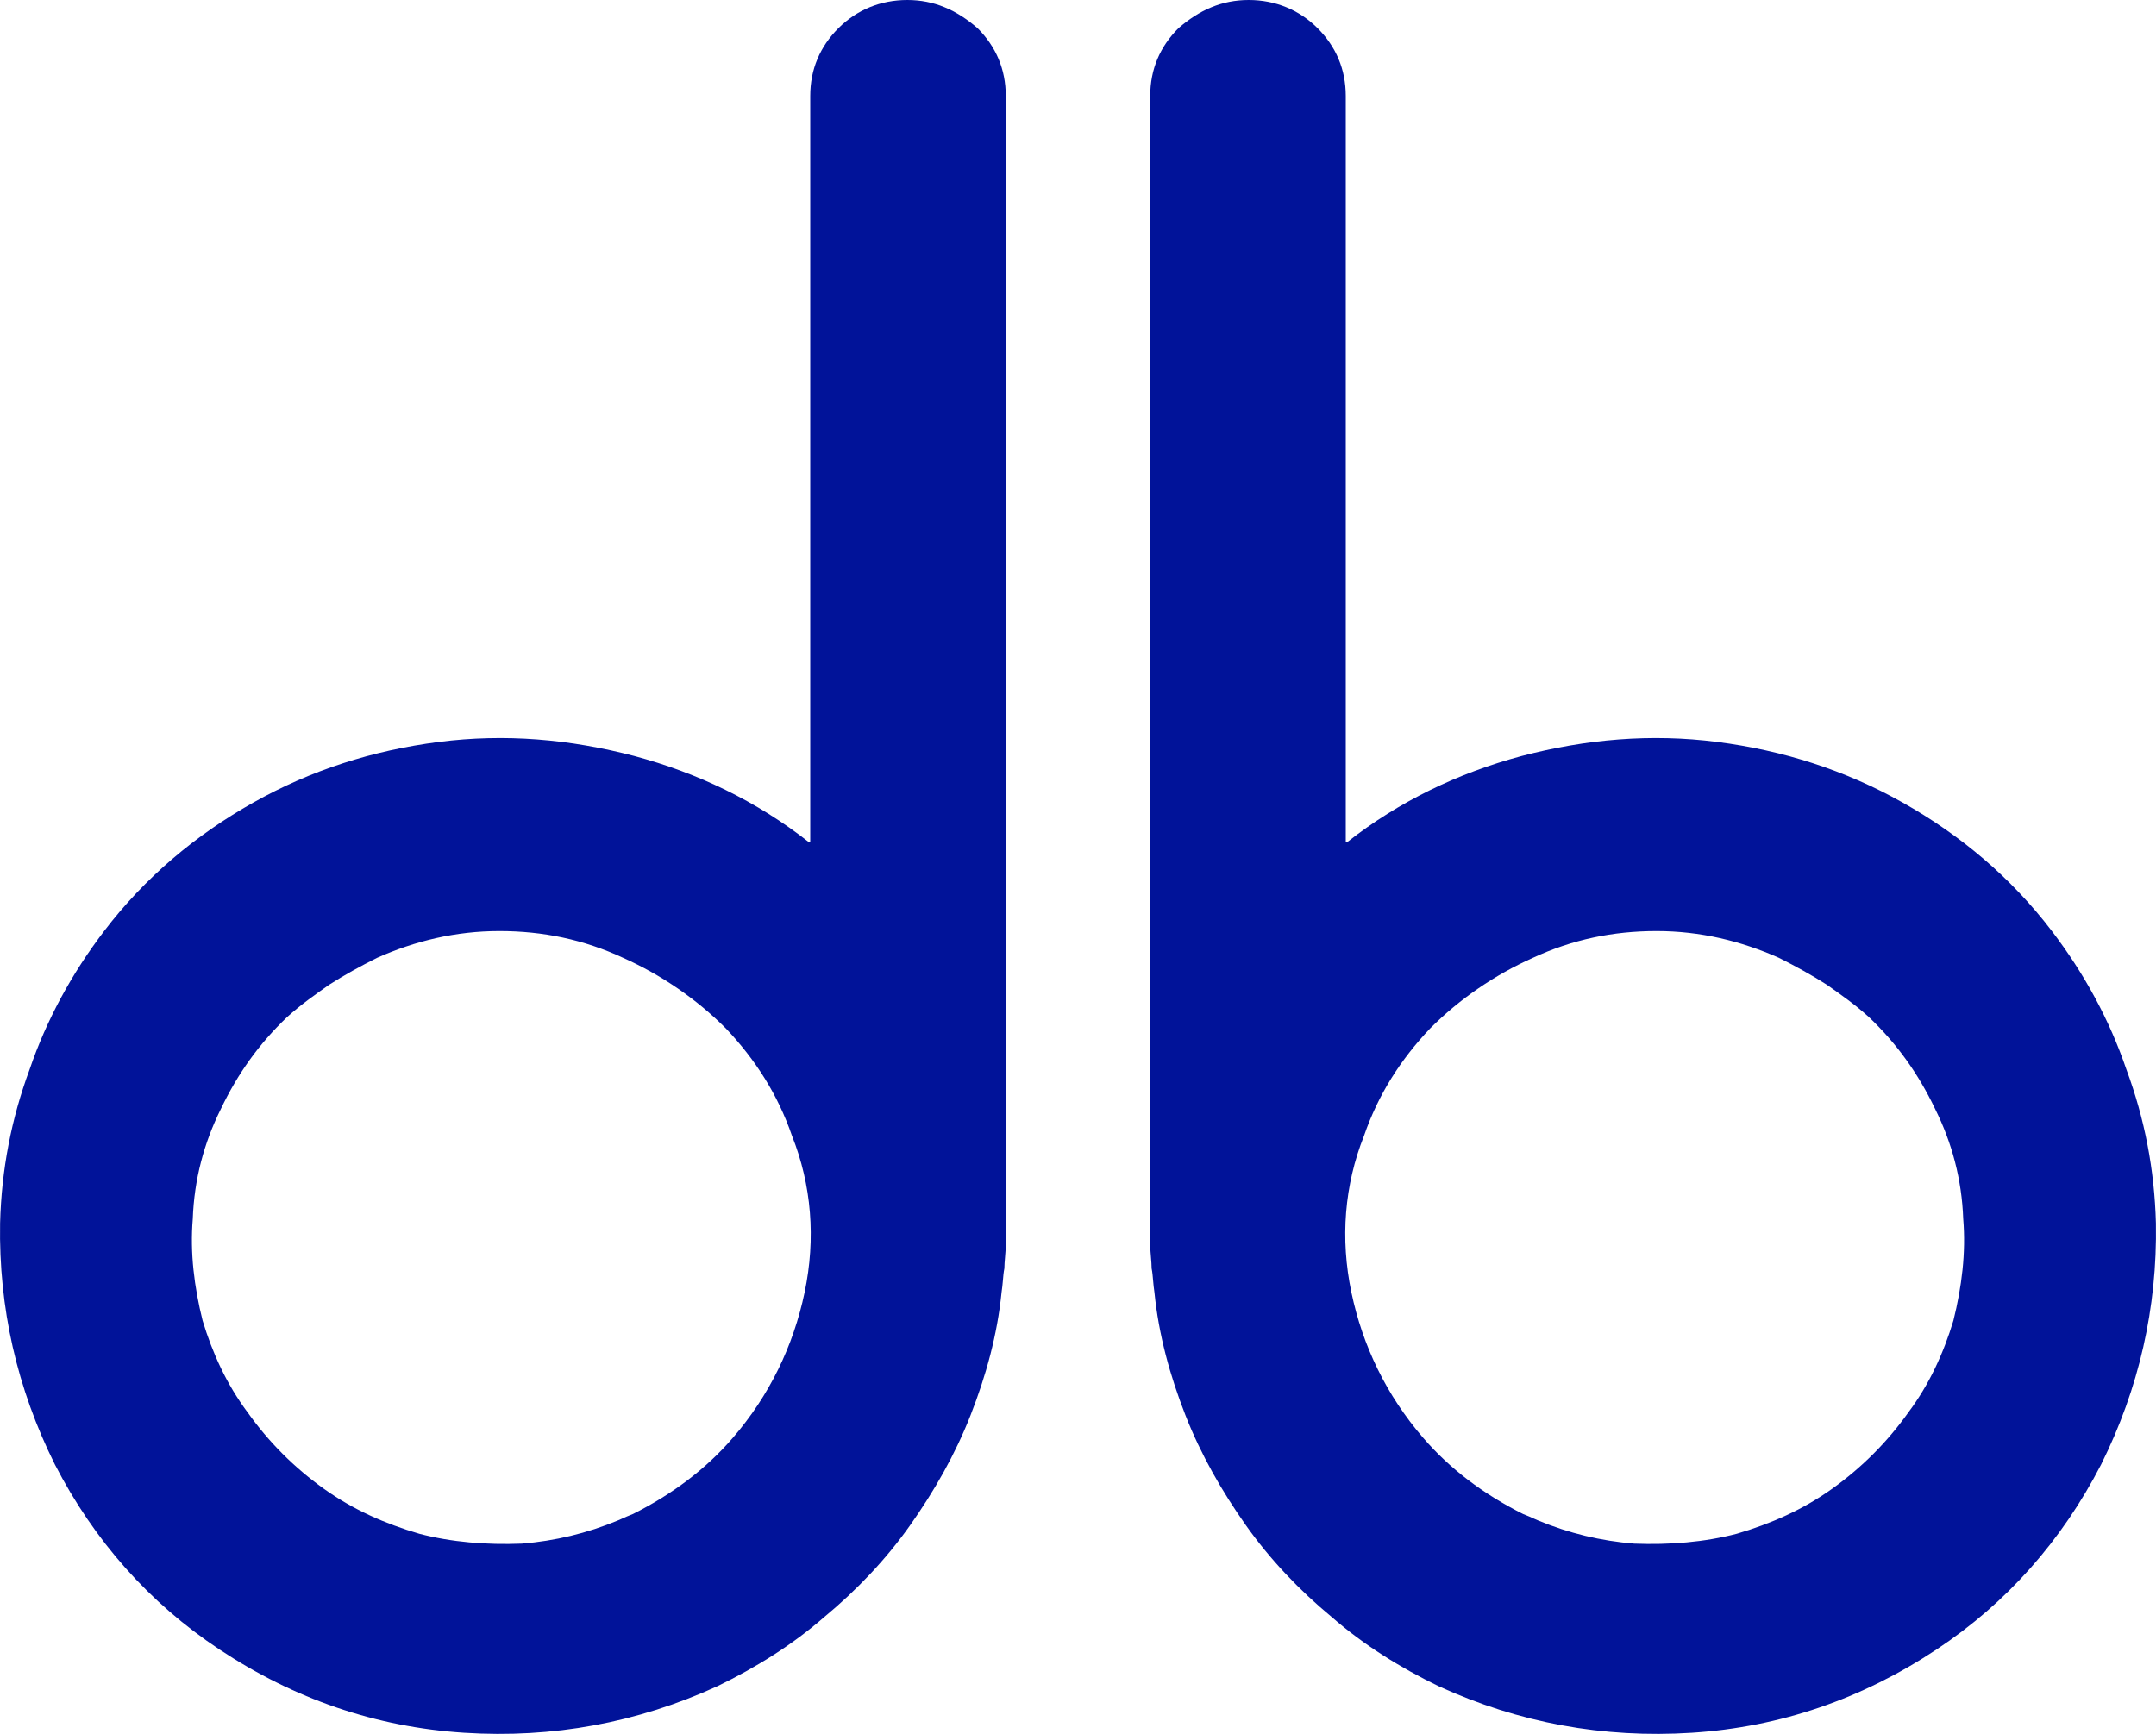 <svg width="46" height="37" viewBox="0 0 46 37" fill="none" xmlns="http://www.w3.org/2000/svg">
<path fill-rule="evenodd" clip-rule="evenodd" d="M19.358 0C18.788 0 18.278 0.211 17.887 0.602C17.497 0.994 17.287 1.476 17.287 2.048V17.971H17.257C16.147 17.097 14.886 16.495 13.536 16.133C12.156 15.772 10.775 15.651 9.365 15.832C7.954 16.013 6.634 16.434 5.403 17.127C4.173 17.82 3.093 18.724 2.222 19.868C1.532 20.772 0.992 21.766 0.632 22.82C0.242 23.874 0.032 24.958 0.002 26.103C-0.028 27.91 0.362 29.627 1.172 31.253C2.012 32.88 3.183 34.205 4.683 35.199C6.274 36.253 8.014 36.855 9.905 36.976C11.796 37.096 13.596 36.765 15.307 35.982C16.117 35.59 16.897 35.108 17.587 34.506C18.278 33.934 18.908 33.271 19.418 32.548C19.928 31.826 20.378 31.042 20.708 30.199C21.038 29.356 21.279 28.482 21.369 27.579C21.383 27.492 21.39 27.405 21.398 27.322C21.405 27.232 21.413 27.145 21.429 27.067C21.429 26.995 21.436 26.916 21.443 26.834C21.45 26.744 21.459 26.649 21.459 26.555V2.048C21.459 1.476 21.249 0.994 20.858 0.602C20.408 0.211 19.928 0 19.358 0ZM17.167 27.579C16.927 28.723 16.417 29.777 15.637 30.681C15.066 31.344 14.346 31.886 13.506 32.307C13.415 32.342 13.329 32.38 13.244 32.419C13.223 32.428 13.201 32.438 13.179 32.447C12.524 32.719 11.843 32.883 11.135 32.94C10.385 32.97 9.635 32.91 8.945 32.729C8.224 32.518 7.534 32.217 6.904 31.765C6.274 31.314 5.733 30.771 5.283 30.139C4.833 29.536 4.533 28.874 4.323 28.181C4.143 27.458 4.053 26.735 4.113 26.012C4.143 25.169 4.353 24.386 4.713 23.663C5.073 22.91 5.523 22.278 6.124 21.705C6.424 21.434 6.724 21.224 7.024 21.013C7.354 20.802 7.684 20.621 8.044 20.44C8.854 20.079 9.725 19.868 10.655 19.868C11.585 19.868 12.456 20.049 13.296 20.44C14.106 20.802 14.857 21.314 15.487 21.946C16.117 22.609 16.597 23.362 16.897 24.235C17.317 25.29 17.407 26.434 17.167 27.579Z" fill="#011399"/>
<path fill-rule="evenodd" clip-rule="evenodd" d="M26.642 0C27.212 0 27.722 0.211 28.113 0.602C28.503 0.994 28.713 1.476 28.713 2.048V17.971H28.743C29.853 17.097 31.113 16.495 32.464 16.133C33.844 15.772 35.225 15.651 36.635 15.832C38.046 16.013 39.366 16.434 40.597 17.127C41.827 17.82 42.907 18.724 43.778 19.868C44.468 20.772 45.008 21.766 45.368 22.82C45.758 23.874 45.968 24.958 45.998 26.103C46.028 27.91 45.638 29.627 44.828 31.253C43.988 32.88 42.817 34.205 41.317 35.199C39.726 36.253 37.986 36.855 36.095 36.976C34.205 37.096 32.404 36.765 30.693 35.982C29.883 35.59 29.103 35.108 28.413 34.506C27.722 33.934 27.092 33.271 26.582 32.548C26.072 31.826 25.622 31.042 25.292 30.199C24.962 29.356 24.721 28.482 24.631 27.579C24.617 27.492 24.61 27.405 24.602 27.322C24.595 27.232 24.587 27.145 24.571 27.067C24.571 26.995 24.564 26.916 24.557 26.834C24.55 26.744 24.541 26.649 24.541 26.555V2.048C24.541 1.476 24.751 0.994 25.142 0.602C25.592 0.211 26.072 0 26.642 0ZM28.833 27.579C29.073 28.723 29.583 29.777 30.363 30.681C30.933 31.344 31.654 31.886 32.494 32.307C32.585 32.342 32.671 32.38 32.756 32.419C32.777 32.428 32.799 32.438 32.821 32.447C33.475 32.719 34.157 32.883 34.865 32.94C35.615 32.97 36.365 32.91 37.056 32.729C37.776 32.518 38.466 32.217 39.096 31.765C39.726 31.314 40.267 30.771 40.717 30.139C41.167 29.536 41.467 28.874 41.677 28.181C41.857 27.458 41.947 26.735 41.887 26.012C41.857 25.169 41.647 24.386 41.287 23.663C40.927 22.91 40.477 22.278 39.876 21.705C39.576 21.434 39.276 21.224 38.976 21.013C38.646 20.802 38.316 20.621 37.956 20.44C37.145 20.079 36.275 19.868 35.345 19.868C34.415 19.868 33.544 20.049 32.704 20.44C31.894 20.802 31.143 21.314 30.513 21.946C29.883 22.609 29.403 23.362 29.103 24.235C28.683 25.29 28.593 26.434 28.833 27.579Z" fill="#011399"/>
</svg>
